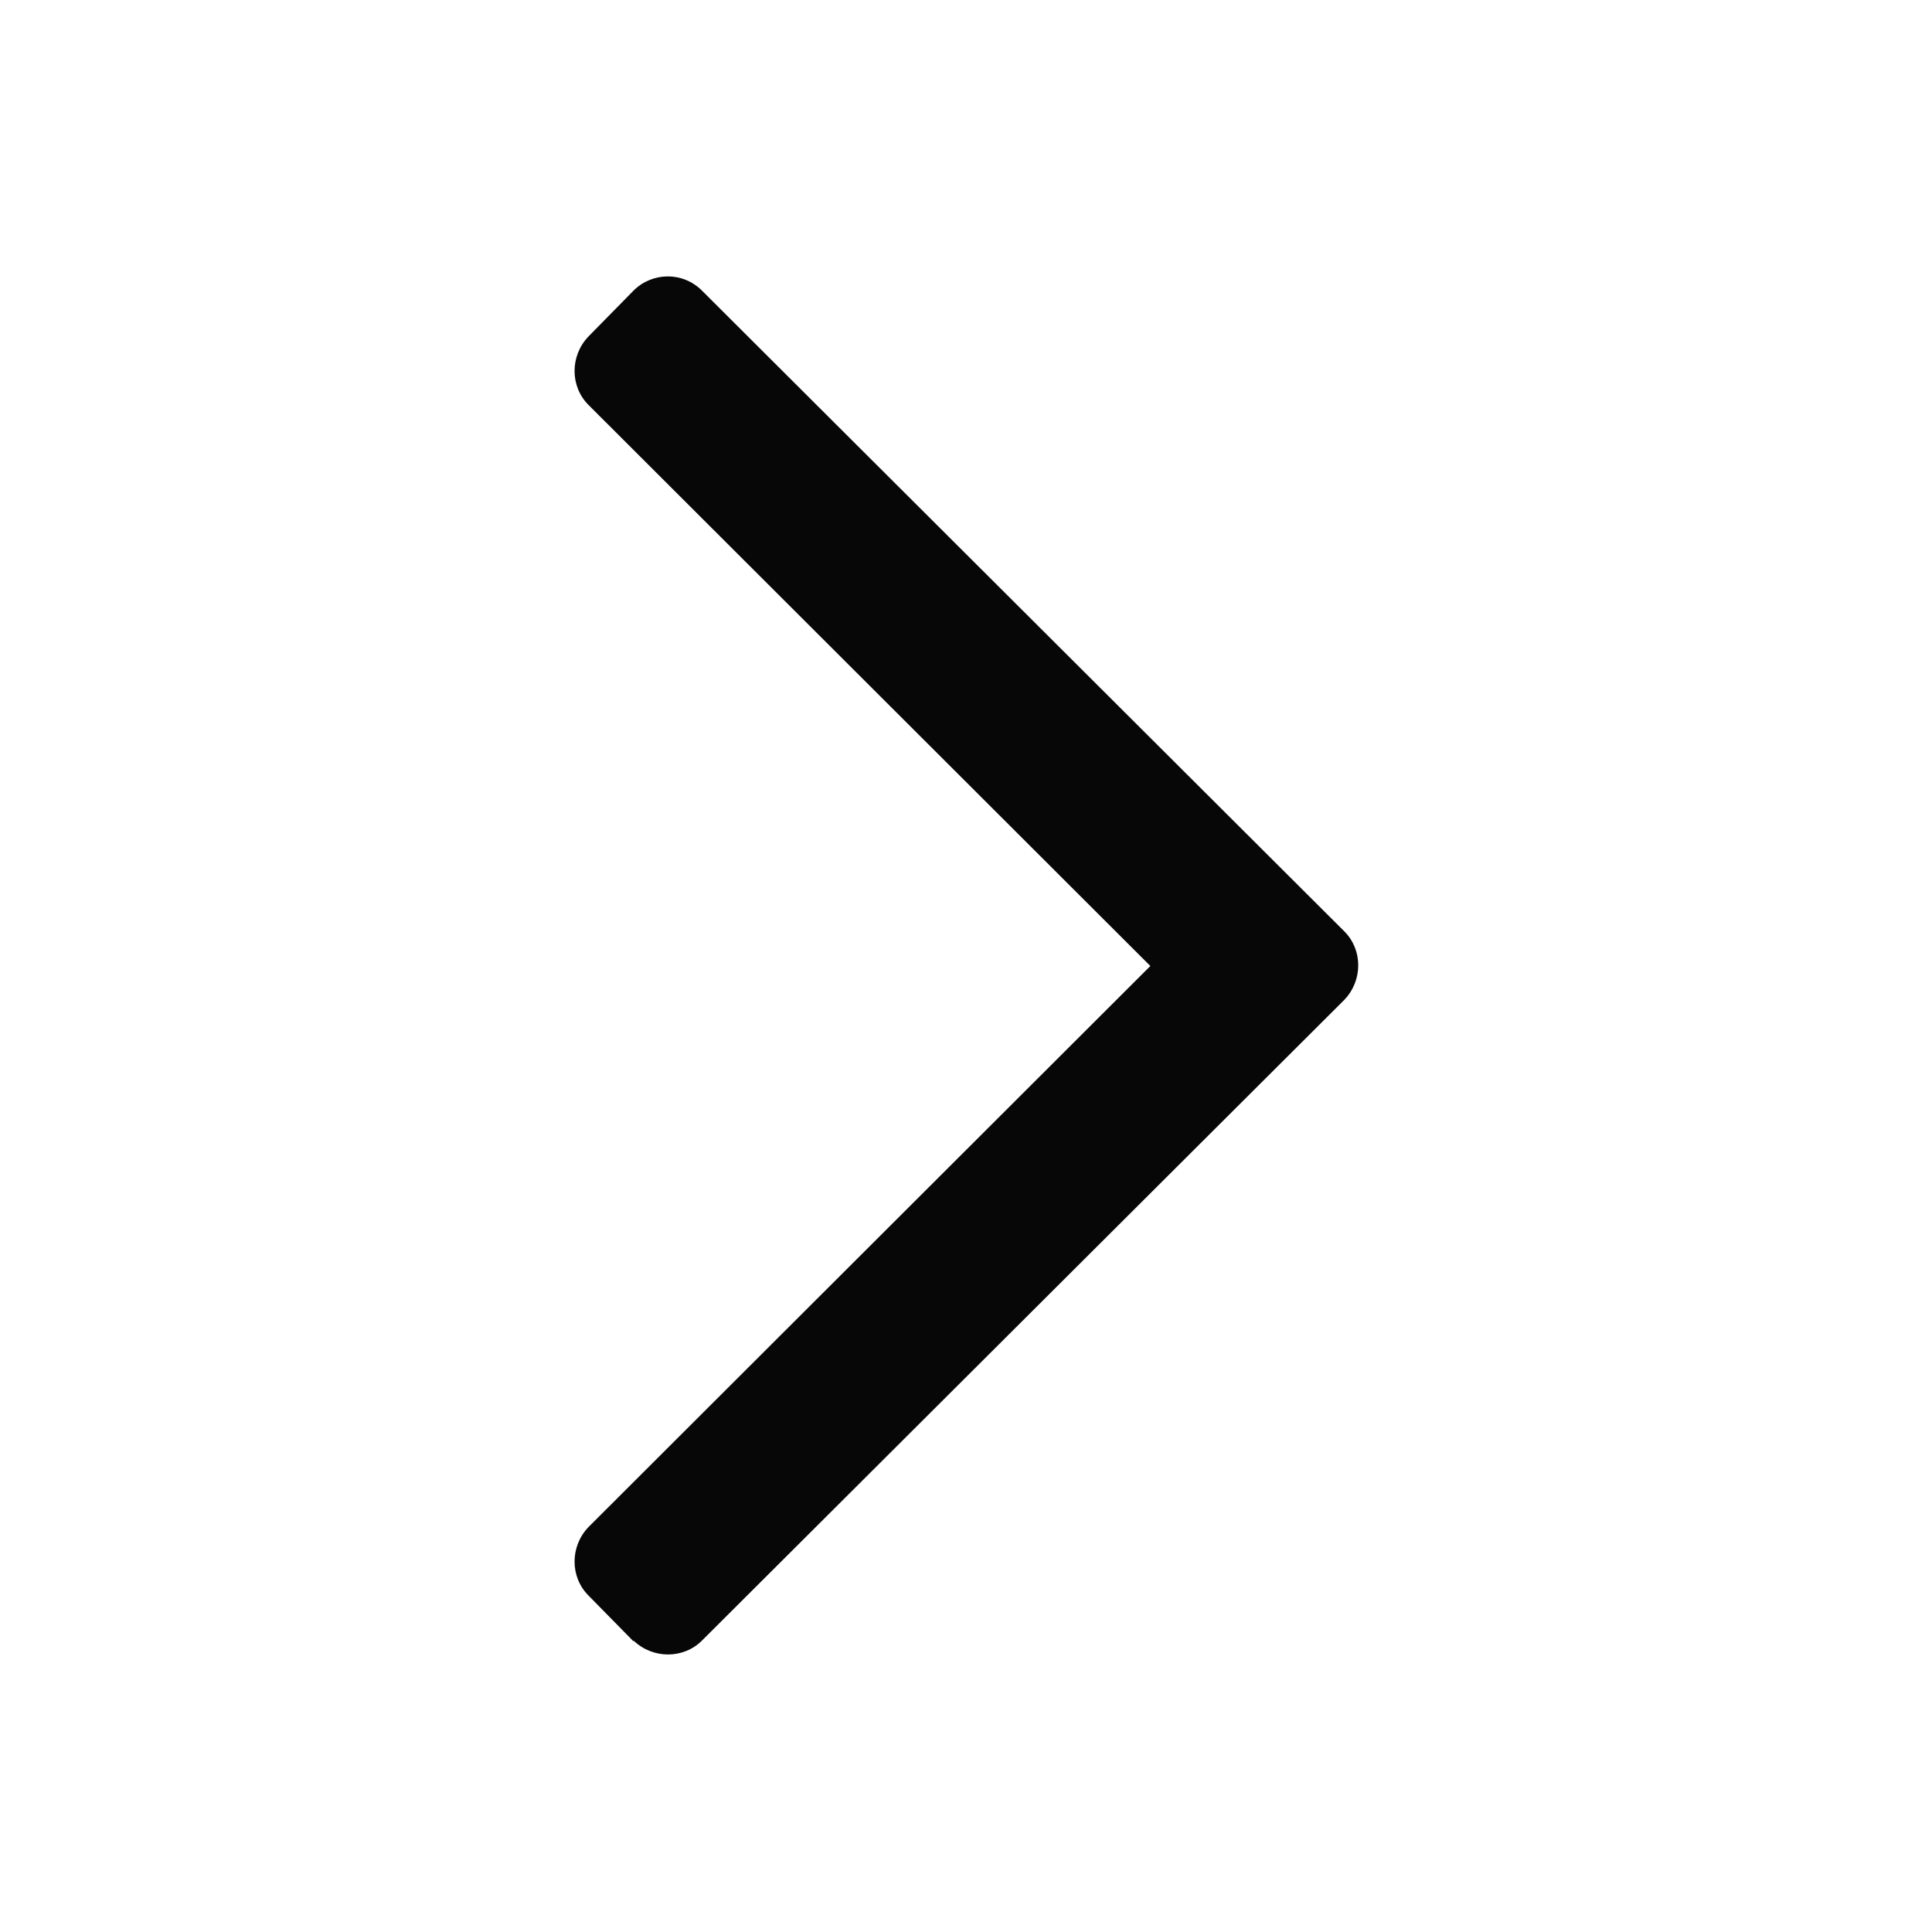 <svg width="24" height="24" viewBox="0 0 24 24" fill="none" xmlns="http://www.w3.org/2000/svg">
<g id="Arrow-right ">
<path id="Vector" d="M7.87 20.39L7.31 19.82C7.08 19.59 7.08 19.21 7.31 18.97L14.29 12L7.31 5.03C7.08 4.8 7.08 4.42 7.31 4.18L7.87 3.61C8.1 3.38 8.48 3.37 8.72 3.61L16.7 11.57C16.93 11.8 16.93 12.18 16.7 12.42L8.72 20.38C8.49 20.61 8.11 20.61 7.87 20.38V20.39Z" fill="#070707"/>
</g>
</svg>
